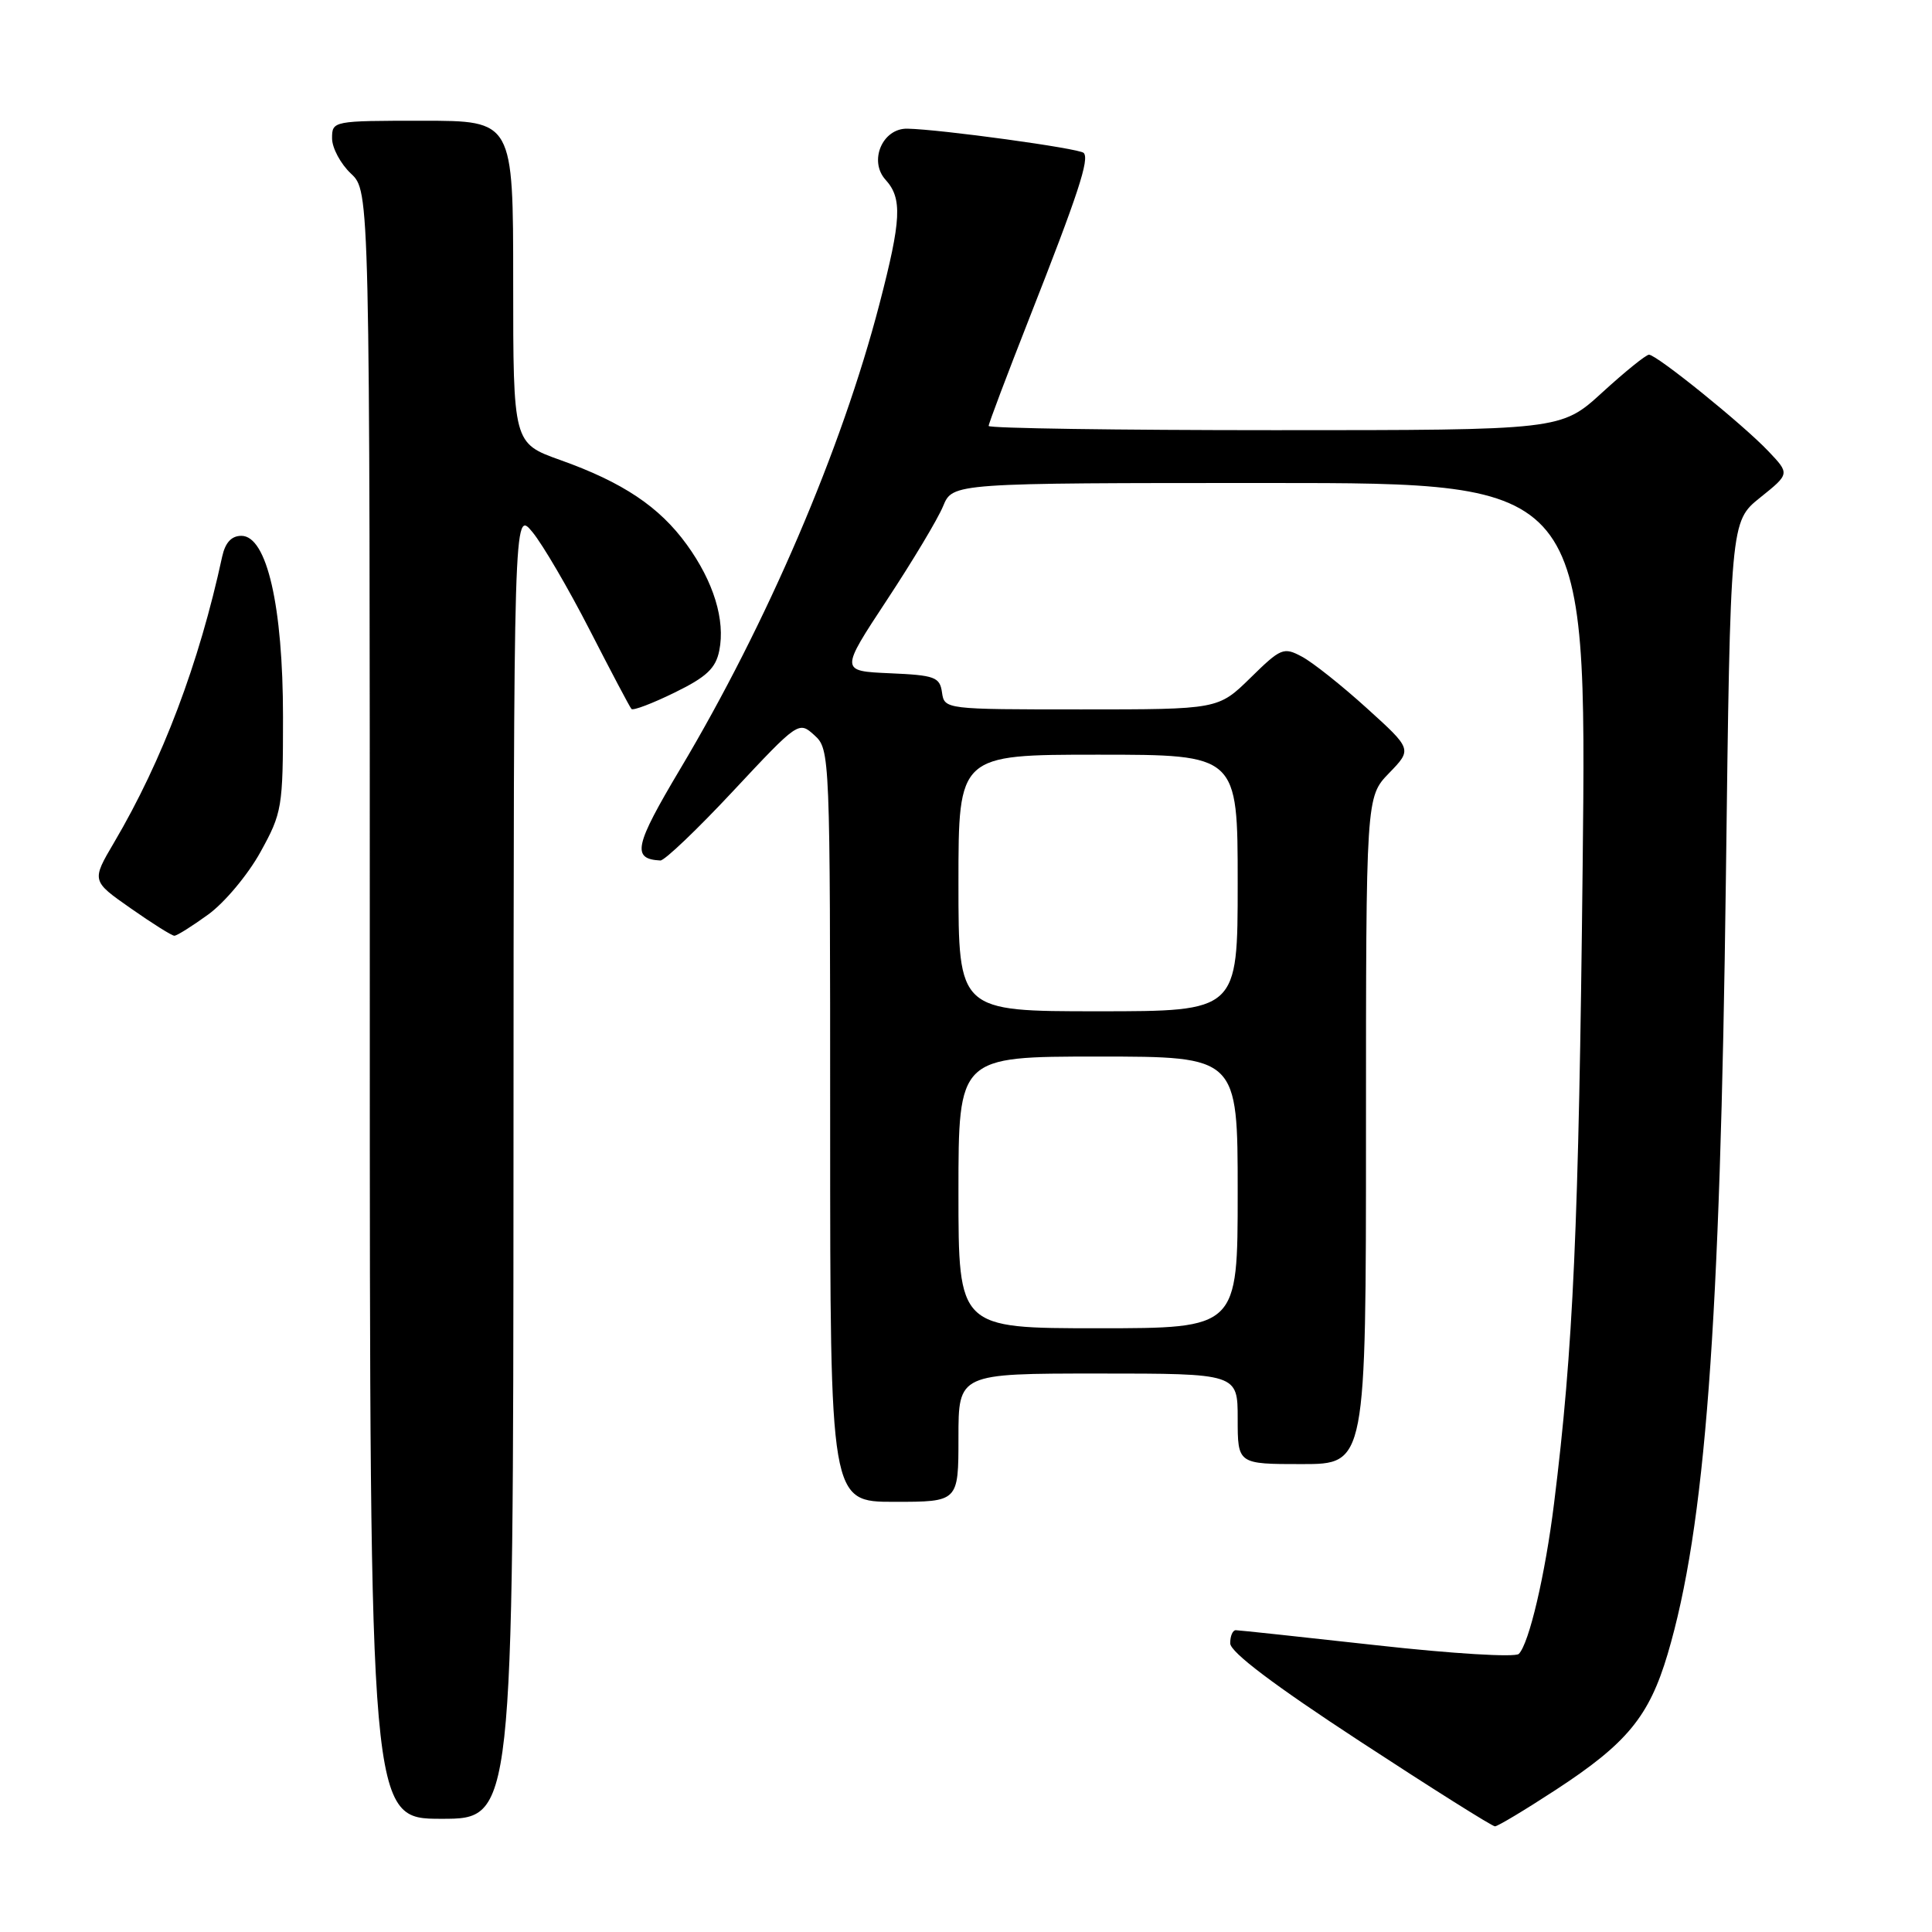 <?xml version="1.0" encoding="UTF-8" standalone="no"?>
<!DOCTYPE svg PUBLIC "-//W3C//DTD SVG 1.1//EN" "http://www.w3.org/Graphics/SVG/1.1/DTD/svg11.dtd" >
<svg xmlns="http://www.w3.org/2000/svg" xmlns:xlink="http://www.w3.org/1999/xlink" version="1.1" viewBox="0 0 256 256">
 <g >
 <path fill="currentColor"
d=" M 206.14 237.17 C 215.58 231.01 218.51 227.45 220.97 219.18 C 225.96 202.35 227.94 175.92 228.69 116.30 C 229.28 69.11 229.28 69.11 233.22 65.94 C 237.16 62.78 237.16 62.78 234.33 59.80 C 230.96 56.24 219.52 47.00 218.50 47.00 C 218.10 47.00 215.32 49.25 212.31 52.00 C 206.84 57.00 206.84 57.00 168.92 57.00 C 148.06 57.00 131.00 56.75 131.00 56.44 C 131.00 56.13 133.42 49.72 136.38 42.19 C 142.88 25.67 144.39 21.06 143.59 20.26 C 143.00 19.66 124.66 17.14 120.23 17.05 C 116.93 16.98 115.08 21.33 117.34 23.82 C 119.58 26.29 119.44 29.10 116.53 40.29 C 111.53 59.52 101.66 82.56 90.12 101.91 C 84.06 112.09 83.68 113.82 87.50 114.02 C 88.05 114.05 92.40 109.90 97.16 104.80 C 105.78 95.58 105.84 95.54 107.91 97.42 C 109.98 99.29 110.00 99.89 110.00 149.15 C 110.00 199.00 110.00 199.00 118.50 199.00 C 127.00 199.00 127.00 199.00 127.00 190.50 C 127.00 182.00 127.00 182.00 145.50 182.00 C 164.00 182.00 164.00 182.00 164.00 188.00 C 164.00 194.00 164.00 194.00 172.50 194.00 C 181.00 194.00 181.00 194.00 181.00 149.80 C 181.00 105.60 181.00 105.60 184.06 102.44 C 187.12 99.28 187.12 99.28 181.10 93.83 C 177.79 90.83 173.93 87.76 172.51 87.01 C 170.09 85.71 169.72 85.86 165.69 89.82 C 161.42 94.00 161.42 94.00 143.28 94.00 C 125.23 94.00 125.14 93.99 124.82 91.75 C 124.53 89.71 123.88 89.47 117.91 89.21 C 111.32 88.92 111.32 88.92 117.51 79.52 C 120.92 74.35 124.28 68.75 124.97 67.06 C 126.24 64.00 126.24 64.00 168.25 64.00 C 210.26 64.00 210.26 64.00 209.71 114.75 C 209.19 162.66 208.47 178.71 205.92 199.21 C 204.75 208.66 202.61 217.79 201.25 219.15 C 200.77 219.63 192.39 219.12 182.45 218.01 C 172.58 216.92 164.16 216.01 163.75 216.01 C 163.34 216.00 163.00 216.79 163.01 217.75 C 163.01 218.91 168.81 223.29 180.22 230.75 C 189.68 236.94 197.72 242.00 198.09 242.00 C 198.45 242.00 202.07 239.83 206.14 237.17 Z  M 68.04 154.25 C 68.07 67.50 68.07 67.50 70.55 70.50 C 71.91 72.15 75.33 78.00 78.15 83.50 C 80.97 89.00 83.45 93.70 83.67 93.94 C 83.88 94.19 86.45 93.21 89.39 91.77 C 93.63 89.70 94.84 88.55 95.31 86.20 C 96.12 82.15 94.56 77.08 91.00 72.16 C 87.37 67.15 82.53 63.91 74.25 60.96 C 68.00 58.73 68.00 58.73 68.00 37.37 C 68.00 16.00 68.00 16.00 56.00 16.00 C 44.11 16.00 44.00 16.02 44.00 18.33 C 44.00 19.60 45.13 21.71 46.50 23.00 C 49.00 25.35 49.00 25.35 49.00 133.17 C 49.00 241.00 49.00 241.00 58.50 241.00 C 68.00 241.00 68.00 241.00 68.04 154.25 Z  M 27.60 121.17 C 29.74 119.62 32.85 115.91 34.50 112.92 C 37.38 107.71 37.50 107.02 37.50 95.00 C 37.50 80.32 35.36 71.00 31.99 71.00 C 30.67 71.00 29.85 71.89 29.44 73.75 C 26.39 87.88 21.52 100.77 15.13 111.61 C 12.12 116.72 12.12 116.72 17.31 120.35 C 20.16 122.35 22.77 123.99 23.10 123.99 C 23.43 124.00 25.45 122.73 27.60 121.17 Z  M 127.00 158.00 C 127.00 140.00 127.00 140.00 145.50 140.00 C 164.00 140.00 164.00 140.00 164.00 158.00 C 164.00 176.00 164.00 176.00 145.50 176.00 C 127.00 176.00 127.00 176.00 127.00 158.00 Z  M 127.00 117.00 C 127.00 100.00 127.00 100.00 145.50 100.00 C 164.00 100.00 164.00 100.00 164.00 117.00 C 164.00 134.00 164.00 134.00 145.50 134.00 C 127.00 134.00 127.00 134.00 127.00 117.00 Z "/>
</g>
</svg>